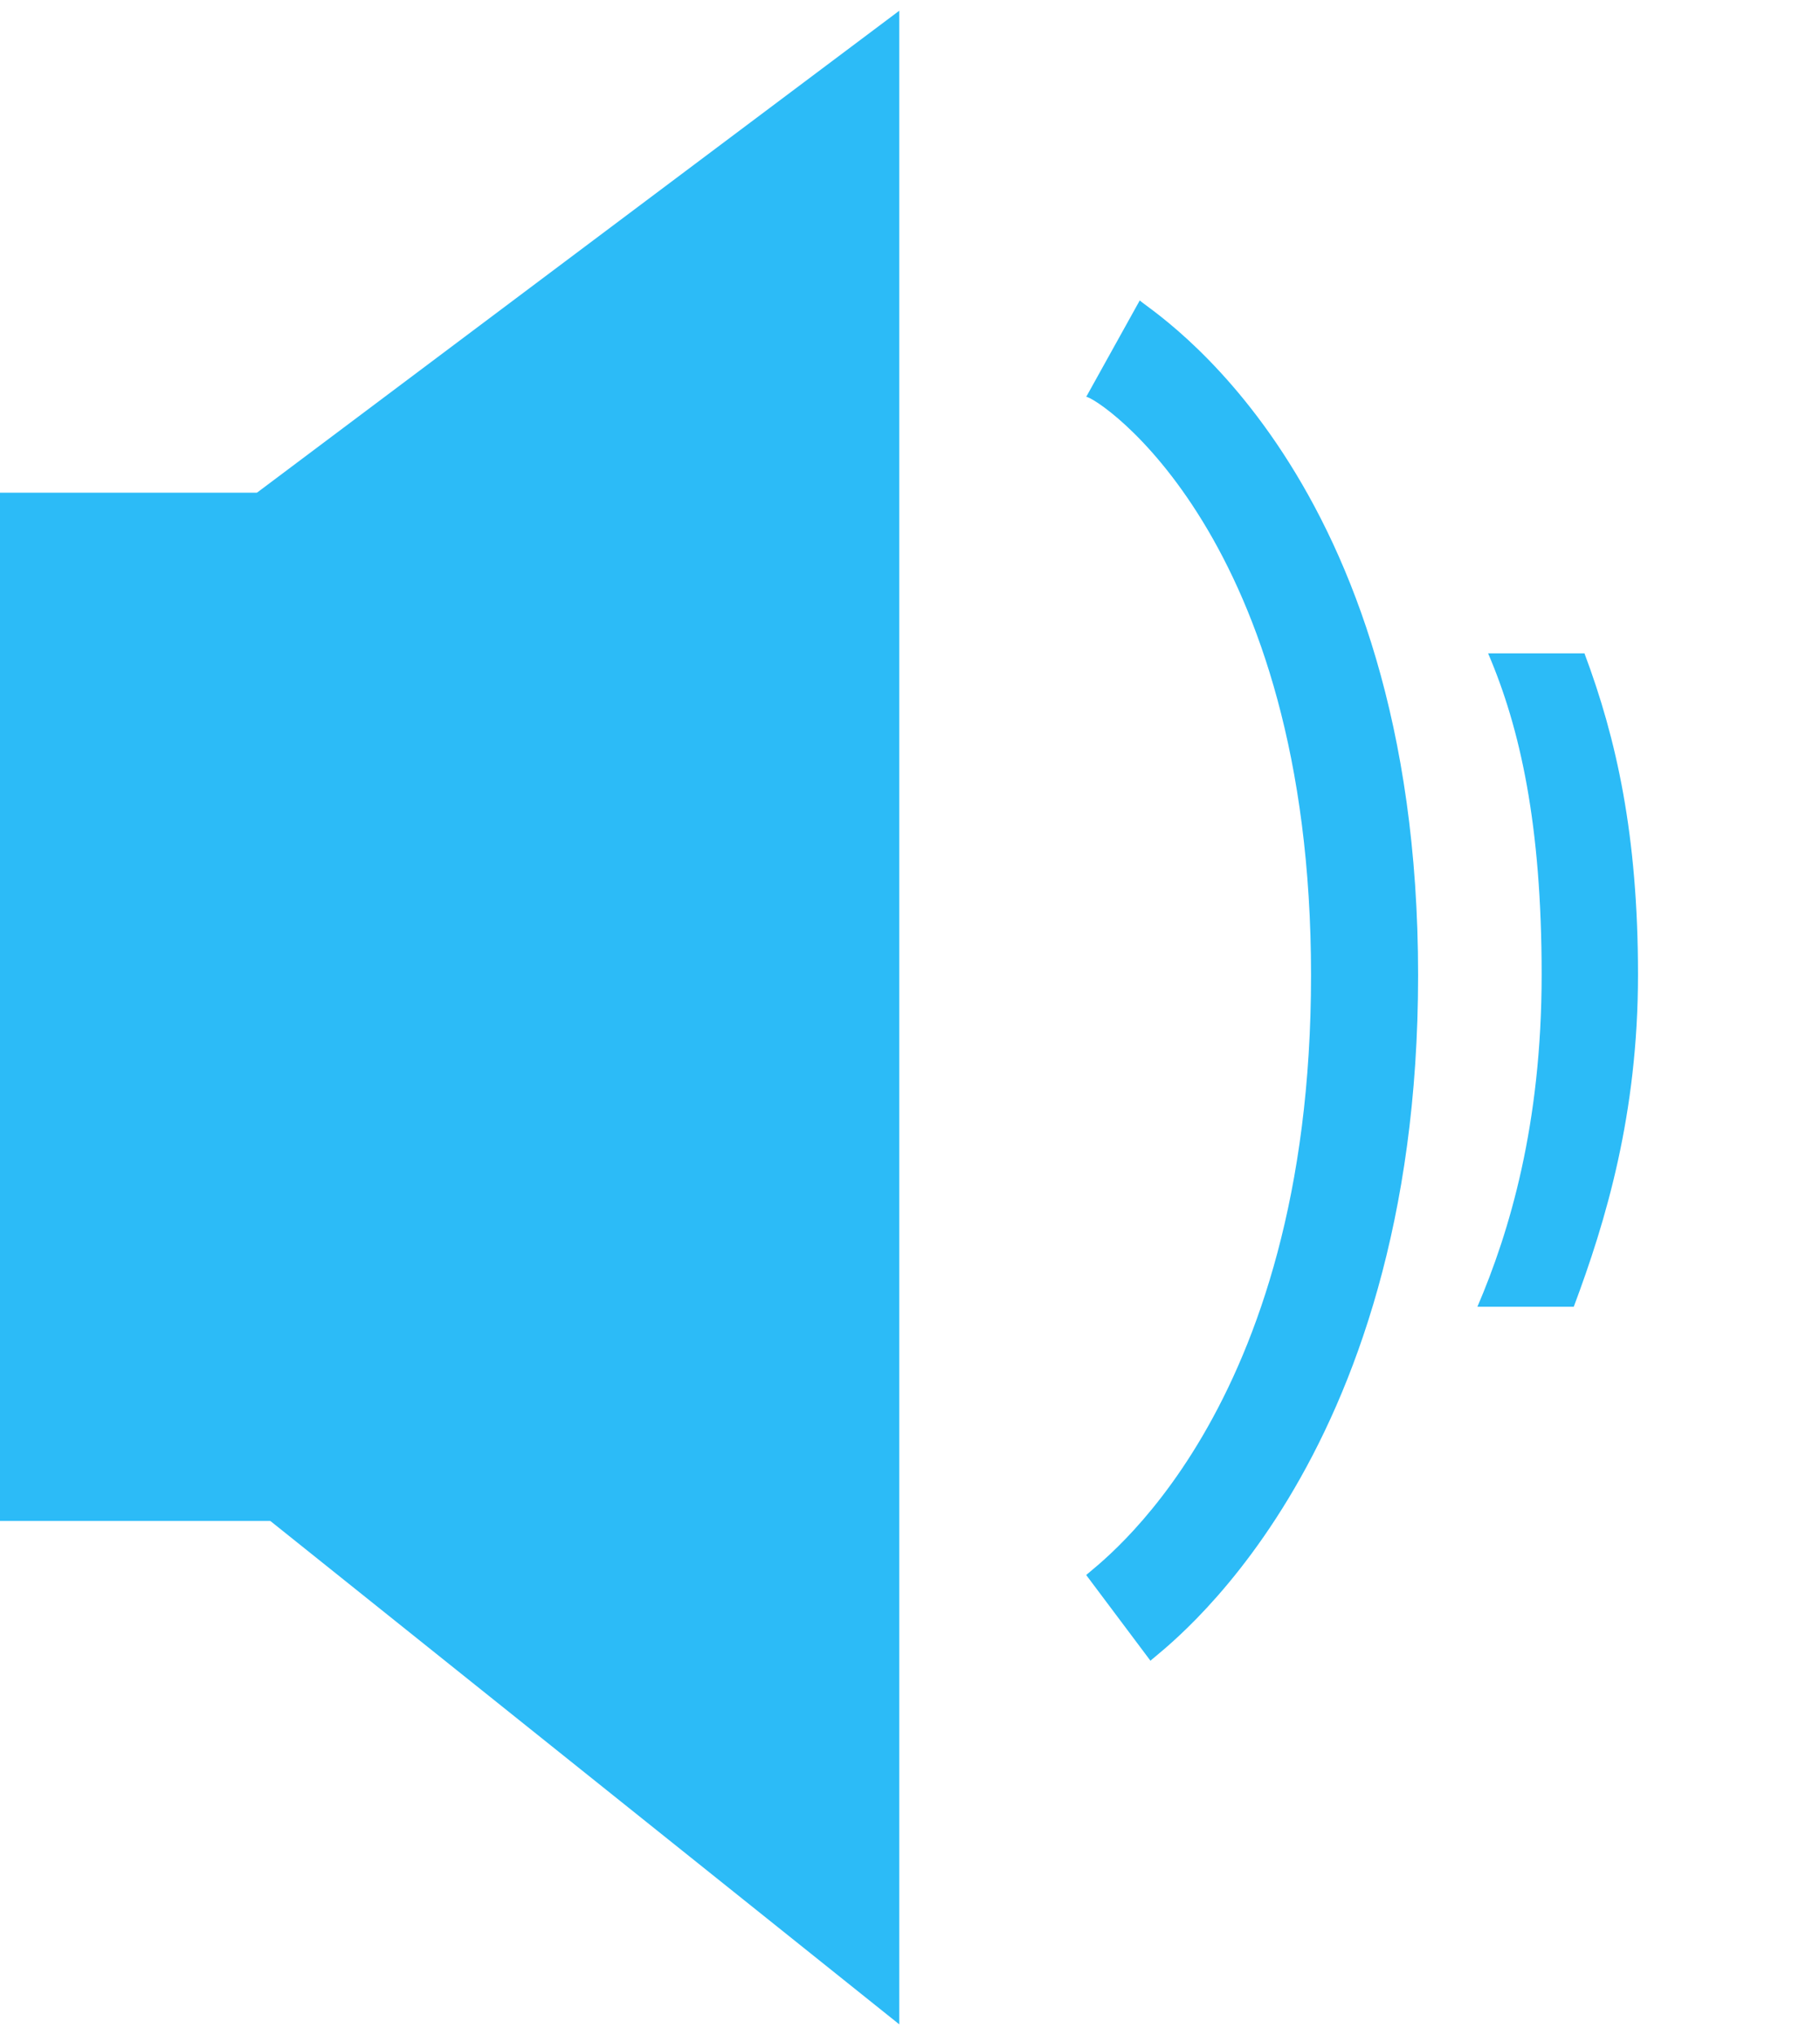 <?xml version="1.0" encoding="utf-8"?>
<!-- Generator: Adobe Illustrator 19.1.0, SVG Export Plug-In . SVG Version: 6.00 Build 0)  -->
<svg version="1.1" id="Layer_1" xmlns="http://www.w3.org/2000/svg" xmlns:xlink="http://www.w3.org/1999/xlink" x="0px" y="0px"
	 viewBox="-297 387 17 19" style="enable-background:new -297 387 17 19;" xml:space="preserve">
<style type="text/css">
	.st0{fill:#2CBBF7;}
</style>
<title>Group</title>
<desc>Created with Sketch.</desc>
<g id="Page-1">
	<g id="sound-video">
		<g id="Volume-Control---Sound">
			<g id="Group">
				<g id="Speaker">
					<rect id="Rectangle-16" x="-297" y="391.6" class="st0" width="3.1" height="9.6"/>
					<polygon id="Rectangle-17" class="st0" points="-294.6,391.6 -288.6,387.1 -288.6,405.9 -294.6,401.1 					"/>
				</g>
				<g id="Volume" transform="translate(10.446, 3.205)">
					<path class="st0" d="M-296.7,399.3l-0.6-0.8c0.1-0.1,2.1-1.5,2.1-5.6c0-4.1-2-5.4-2.1-5.4l0.5-0.9c0.1,0.1,2.6,1.6,2.6,6.3
						C-294.2,397.5-296.6,399.2-296.7,399.3z"/>
				</g>
				<path class="st0" d="M-282.6,396.1c0,1.4-0.3,2.4-0.6,3.1h0.9c0.3-0.8,0.6-1.8,0.6-3.1c0-1.3-0.2-2.2-0.5-3h-0.9
					C-282.8,393.8-282.6,394.7-282.6,396.1z"/>
			</g>
		</g>
	</g>
</g>
</svg>
